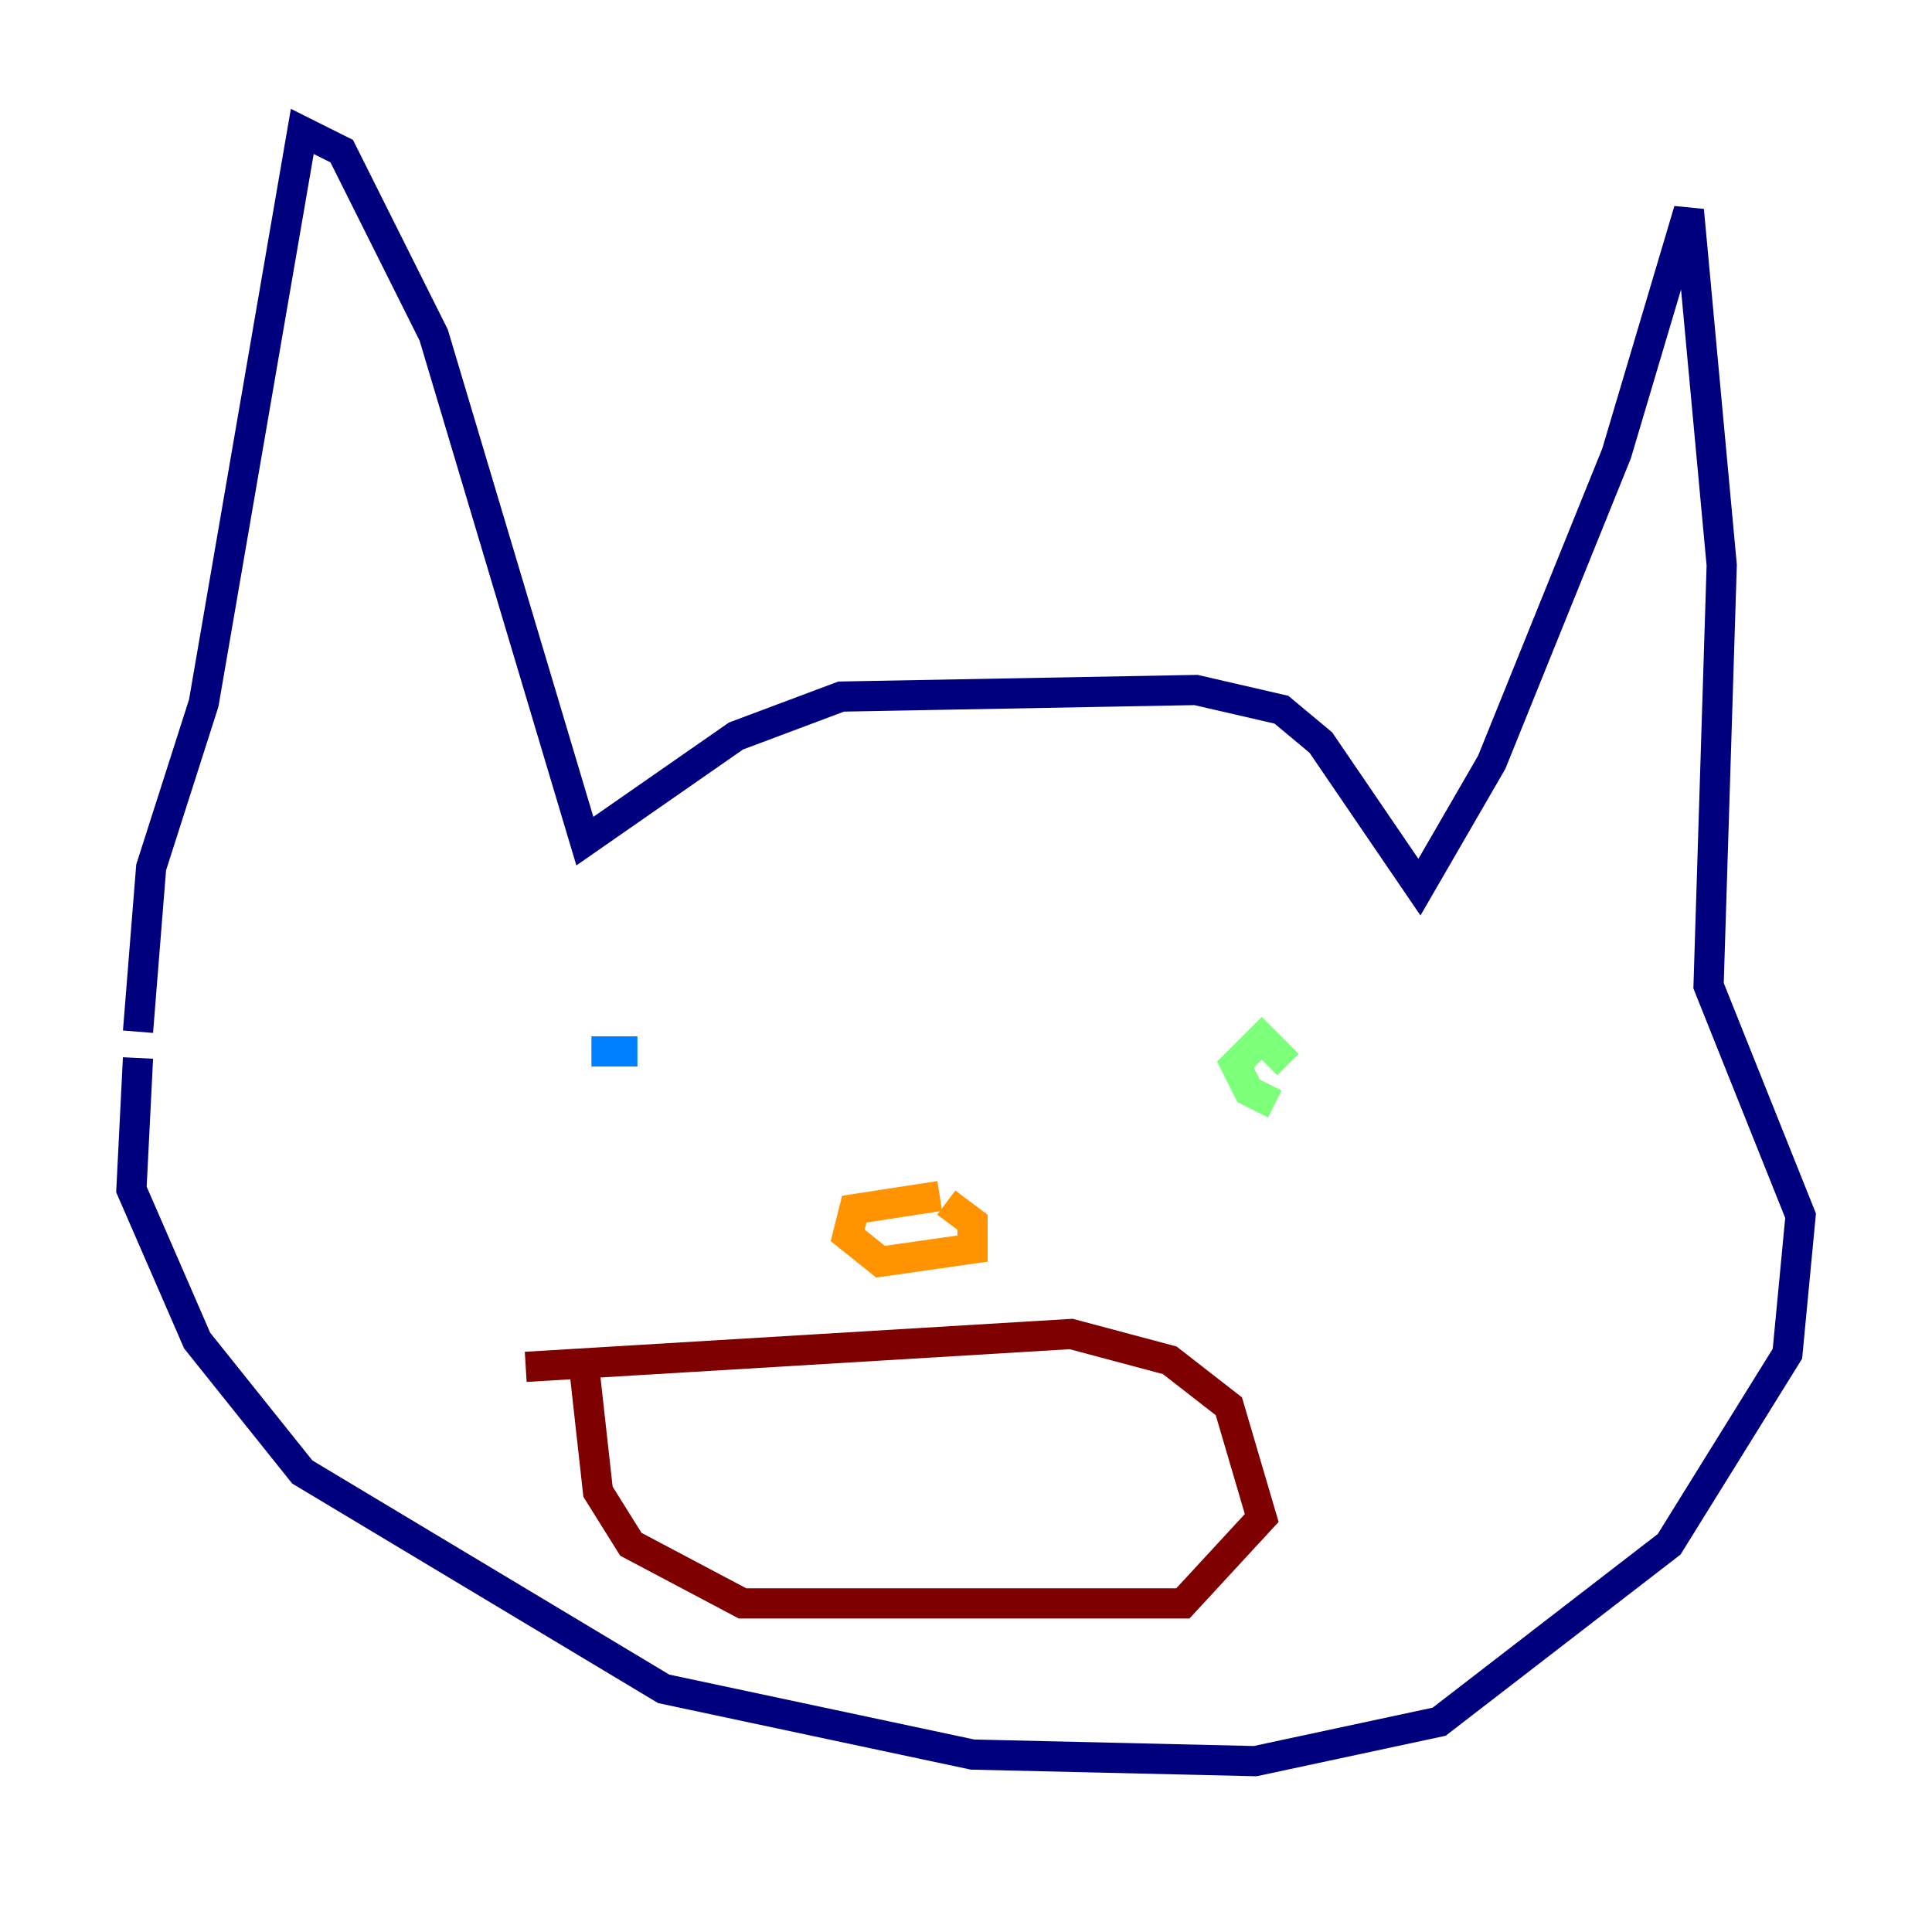 <?xml version="1.0" encoding="utf-8" ?>
<svg baseProfile="tiny" height="128" version="1.2" viewBox="0,0,128,128" width="128" xmlns="http://www.w3.org/2000/svg" xmlns:ev="http://www.w3.org/2001/xml-events" xmlns:xlink="http://www.w3.org/1999/xlink"><defs /><polyline fill="none" points="9.143,68.354 10.014,57.469 13.497,46.585 20.027,8.707 22.64,10.014 28.735,22.204 38.748,55.728 48.762,48.762 55.728,46.15 79.238,45.714 84.898,47.02 87.51,49.197 94.041,58.776 98.83,50.503 107.102,30.041 111.891,13.932 114.068,37.442 113.197,65.306 119.293,80.544 118.422,89.687 110.585,102.313 95.347,114.068 83.156,116.68 64.435,116.245 43.973,111.891 20.027,97.524 13.061,88.816 8.707,78.803 9.143,70.095" stroke="#00007f" stroke-width="2" /><polyline fill="none" points="42.231,69.66 39.184,69.66" stroke="#0080ff" stroke-width="2" /><polyline fill="none" points="84.463,73.143 82.721,72.272 81.85,70.531 83.592,68.789 85.333,70.531" stroke="#7cff79" stroke-width="2" /><polyline fill="none" points="62.258,79.238 56.599,80.109 56.163,81.85 58.34,83.592 64.435,82.721 64.435,80.98 62.694,79.674" stroke="#ff9400" stroke-width="2" /><polyline fill="none" points="34.83,90.558 70.966,88.381 77.497,90.122 81.415,93.17 83.592,100.571 78.367,106.231 49.197,106.231 41.796,102.313 39.619,98.83 38.748,90.993" stroke="#7f0000" stroke-width="2" /></svg>